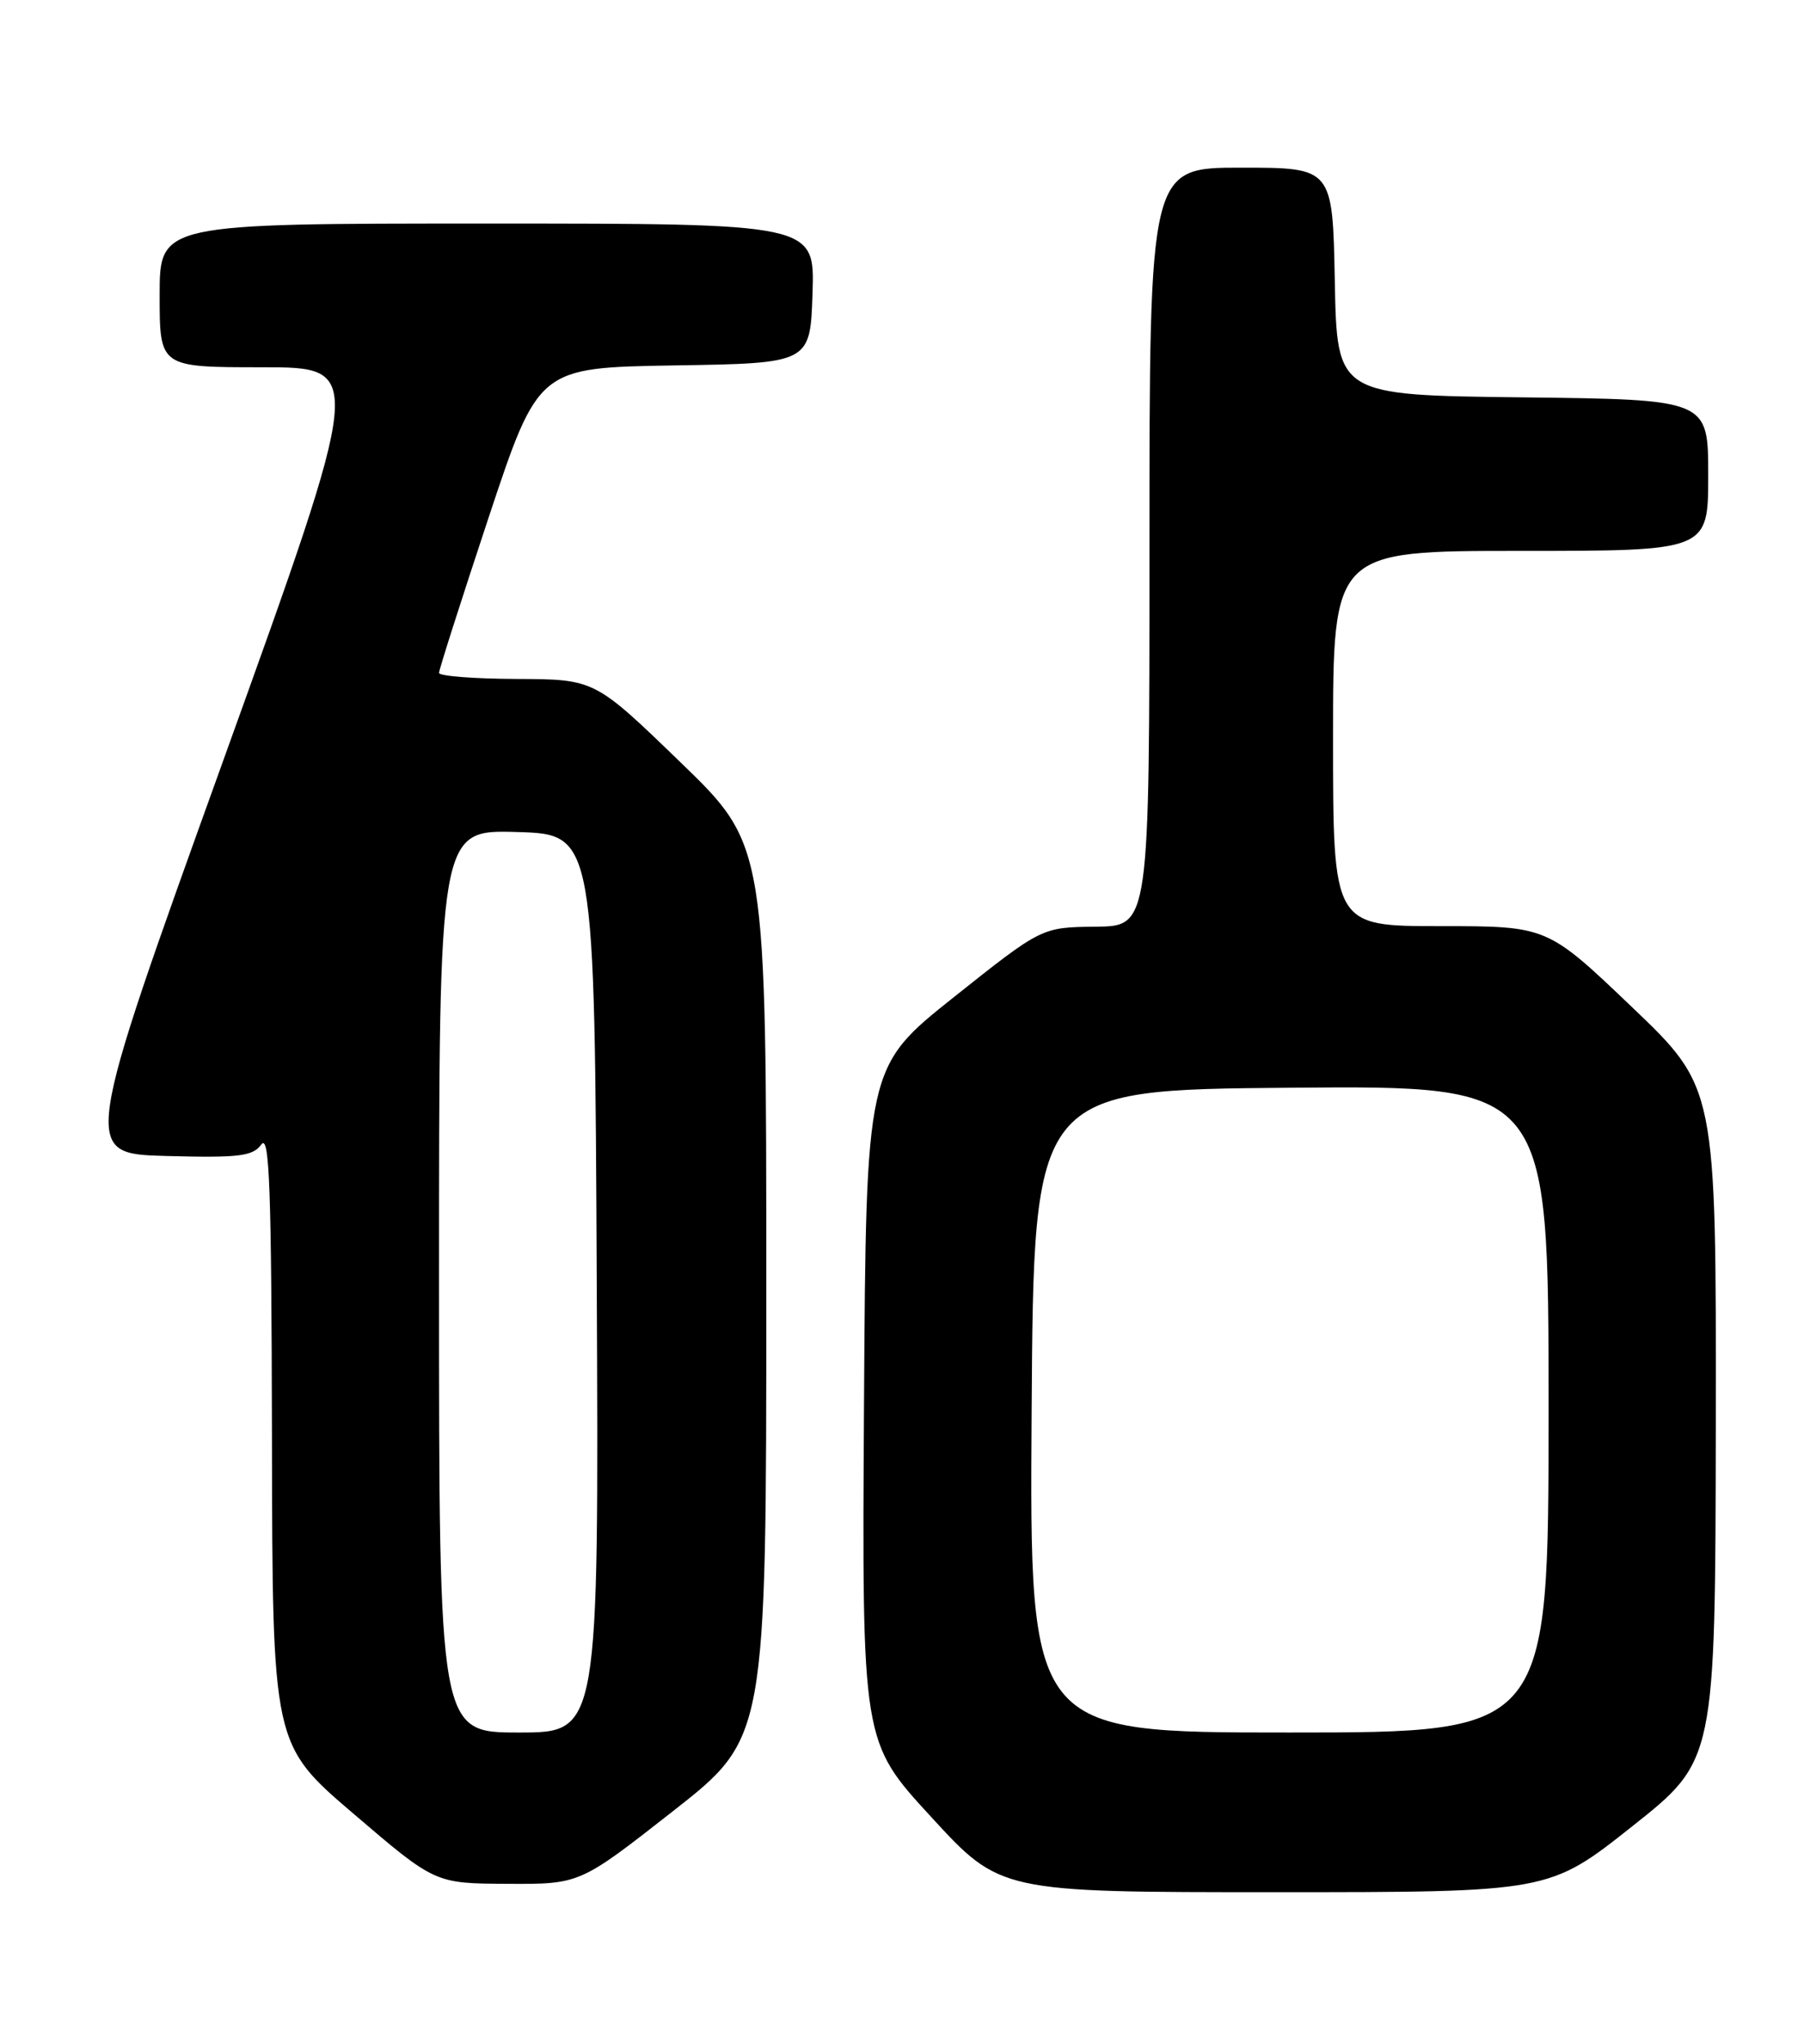 <?xml version="1.0" encoding="UTF-8" standalone="no"?>
<!DOCTYPE svg PUBLIC "-//W3C//DTD SVG 1.1//EN" "http://www.w3.org/Graphics/SVG/1.1/DTD/svg11.dtd" >
<svg xmlns="http://www.w3.org/2000/svg" xmlns:xlink="http://www.w3.org/1999/xlink" version="1.1" viewBox="0 0 226 256">
 <g >
 <path fill="currentColor"
d=" M 204.48 228.75 C 214.89 220.50 214.89 220.50 214.95 178.36 C 215.00 136.21 215.00 136.21 204.42 126.11 C 193.83 116.00 193.83 116.00 180.42 116.00 C 167.00 116.00 167.00 116.00 167.00 92.50 C 167.00 69.00 167.00 69.00 190.50 69.00 C 214.00 69.00 214.00 69.00 214.00 59.52 C 214.00 50.04 214.00 50.04 190.75 49.77 C 167.50 49.50 167.50 49.50 167.22 35.25 C 166.95 21.00 166.95 21.00 155.47 21.00 C 144.00 21.00 144.00 21.00 144.00 68.50 C 144.00 116.00 144.00 116.00 137.25 116.07 C 130.50 116.14 130.50 116.14 119.50 124.89 C 108.50 133.64 108.50 133.64 108.24 175.90 C 107.98 218.15 107.98 218.15 116.65 227.57 C 125.31 237.00 125.31 237.00 159.69 237.00 C 194.07 237.00 194.07 237.00 204.48 228.75 Z  M 84.32 226.84 C 96.00 217.69 96.00 217.69 96.00 161.78 C 96.00 105.87 96.00 105.87 85.25 95.48 C 74.50 85.08 74.50 85.08 64.75 85.04 C 59.39 85.02 55.00 84.68 55.00 84.28 C 55.00 83.88 57.80 75.12 61.22 64.80 C 67.45 46.05 67.45 46.05 84.47 45.77 C 101.50 45.50 101.50 45.50 101.79 36.75 C 102.08 28.00 102.08 28.00 61.04 28.00 C 20.00 28.00 20.00 28.00 20.00 37.00 C 20.00 46.00 20.00 46.00 32.85 46.00 C 45.71 46.00 45.71 46.00 27.97 95.25 C 10.23 144.50 10.23 144.50 20.85 144.79 C 29.97 145.03 31.65 144.83 32.74 143.35 C 33.76 141.94 34.01 148.84 34.07 180.06 C 34.13 218.50 34.13 218.50 44.32 227.20 C 54.50 235.91 54.50 235.91 63.57 235.95 C 72.64 236.00 72.64 236.00 84.32 226.84 Z  M 129.24 176.75 C 129.50 136.50 129.50 136.50 161.75 136.24 C 194.00 135.97 194.00 135.97 194.00 176.49 C 194.00 217.00 194.00 217.00 161.49 217.00 C 128.98 217.00 128.98 217.00 129.24 176.75 Z  M 55.00 160.46 C 55.00 103.93 55.00 103.93 64.75 104.21 C 74.50 104.50 74.50 104.50 74.76 160.75 C 75.02 217.00 75.02 217.00 65.01 217.00 C 55.00 217.00 55.00 217.00 55.00 160.46 Z "/>
</g>
</svg>